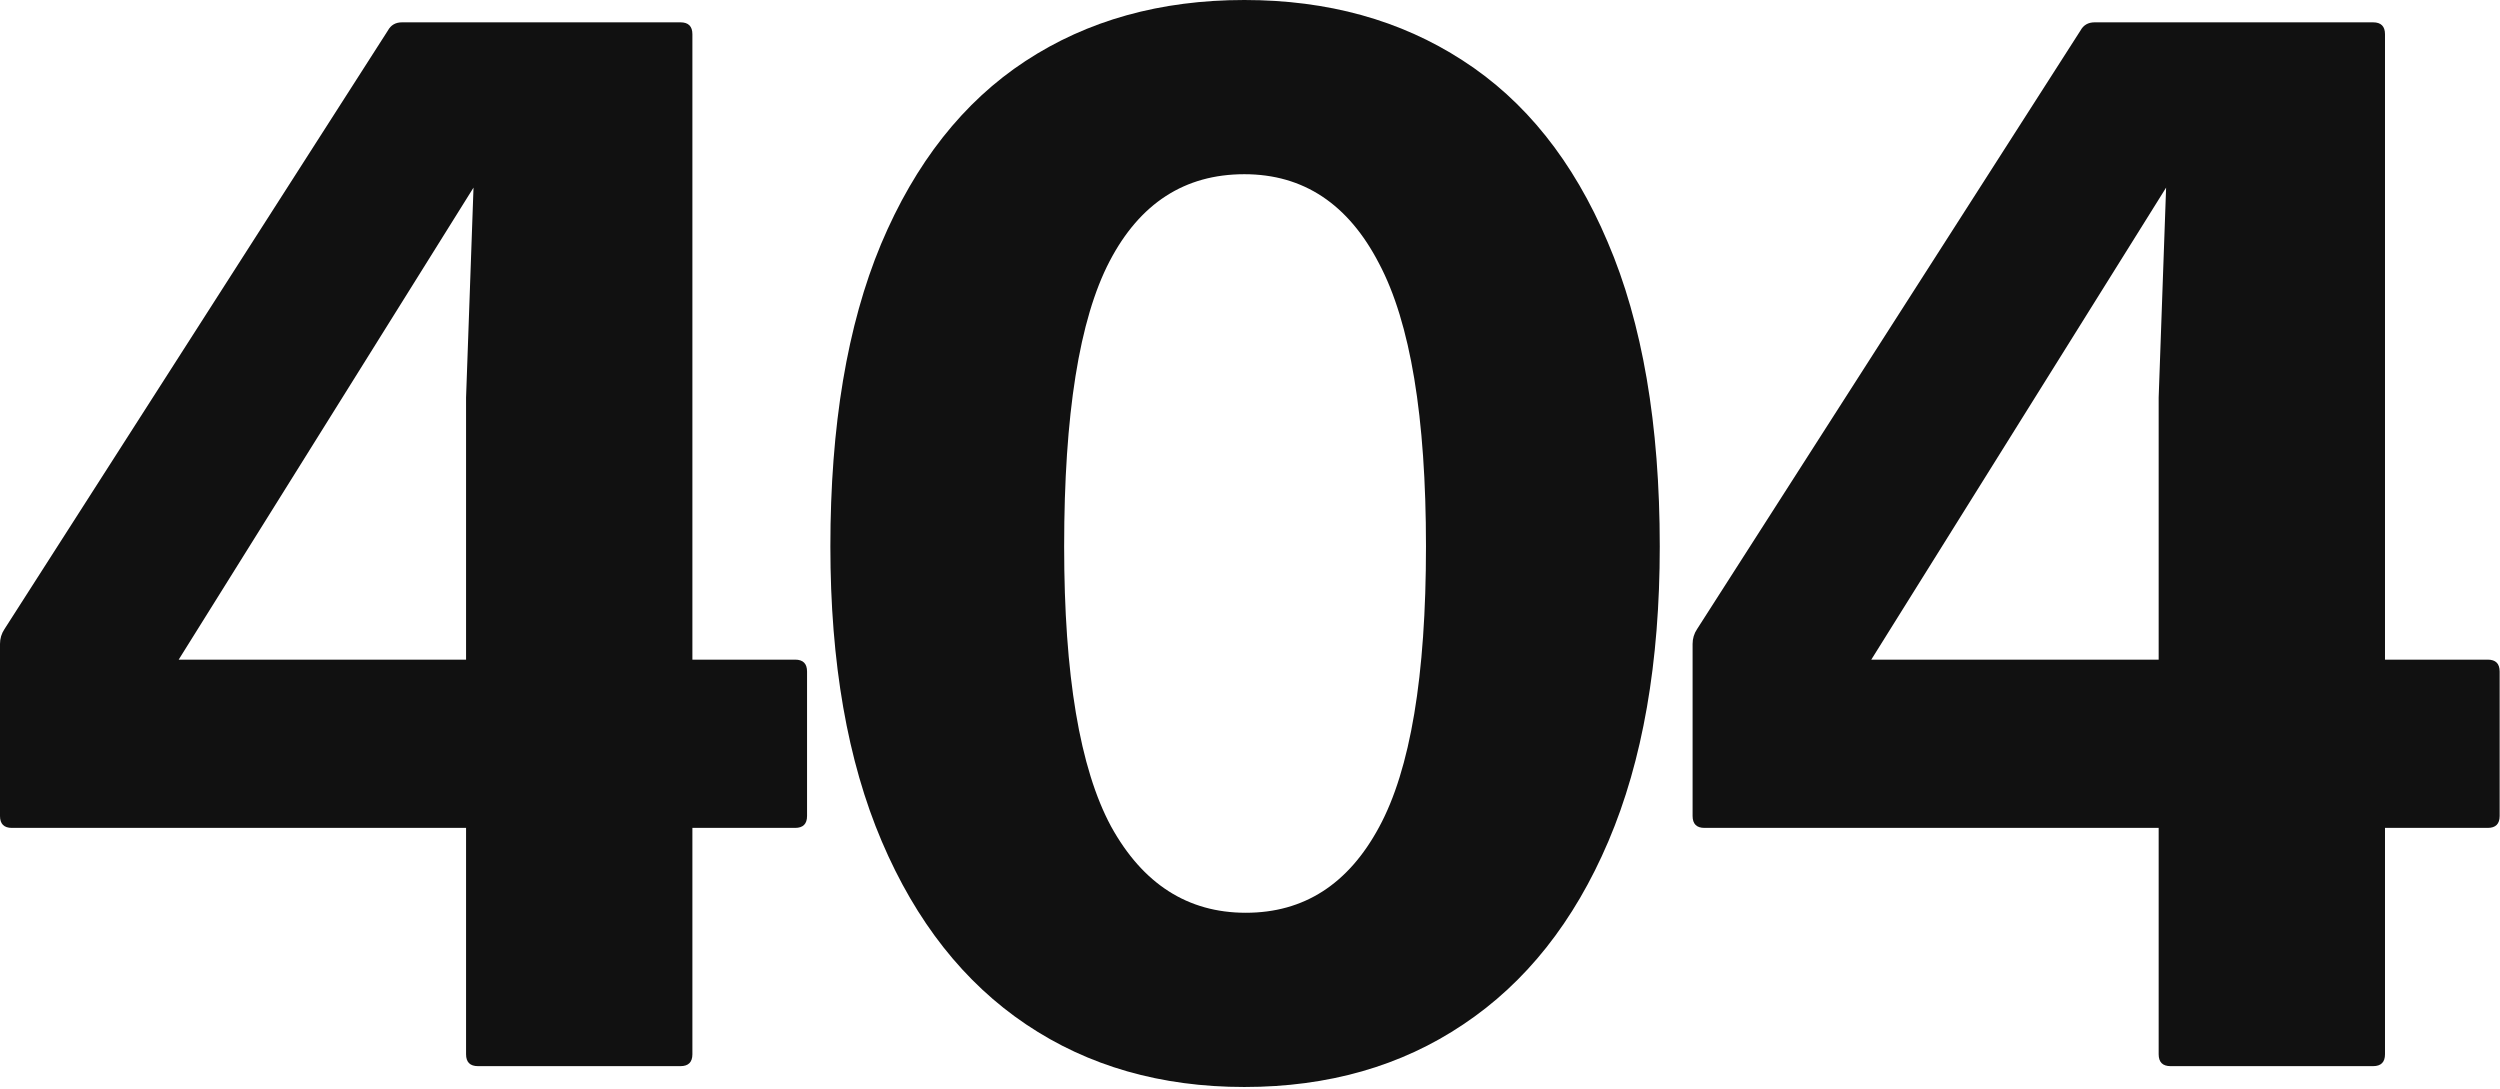 <svg width="1203" height="524" viewBox="0 0 1203 524" fill="none" xmlns="http://www.w3.org/2000/svg">
<path d="M1147.66 317.417H1197.1C1200.92 317.417 1202.83 319.328 1202.83 323.15V392.652C1202.83 396.473 1200.92 398.384 1197.1 398.384H1147.66V507.295C1147.66 511.116 1145.75 513.027 1141.93 513.027H1044.48C1040.66 513.027 1038.75 511.116 1038.75 507.295V398.384H820.209C816.387 398.384 814.477 396.473 814.477 392.652V309.894C814.477 307.267 815.193 304.878 816.626 302.729L1001.13 14.689C1002.56 12.061 1004.83 10.748 1007.94 10.748H1141.93C1145.75 10.748 1147.66 12.659 1147.66 16.48V317.417ZM1042.33 90.281L900.459 317.417H1038.75V191.31L1042.33 90.281Z" fill="#111111"/>
<path d="M598.768 523.058C558.643 523.058 523.653 513.027 493.798 492.964C463.943 472.902 440.776 443.525 424.296 404.833C407.816 366.141 399.576 318.85 399.576 262.962C399.576 204.924 407.697 156.44 423.938 117.509C440.418 78.339 463.585 48.962 493.44 29.377C523.295 9.792 558.404 0 598.768 0C638.893 0 673.883 9.673 703.738 29.019C733.832 48.365 757.119 77.503 773.598 116.434C790.317 155.365 798.677 204.208 798.677 262.962C798.677 318.85 790.437 366.141 773.957 404.833C757.477 443.525 734.19 472.902 704.096 492.964C674.241 513.027 639.132 523.058 598.768 523.058ZM599.485 439.225C627.429 439.225 648.805 425.492 663.613 398.026C678.66 370.32 686.183 325.299 686.183 262.962C686.183 200.625 678.66 155.246 663.613 126.824C648.805 98.163 627.19 83.833 598.768 83.833C570.107 83.833 548.492 97.805 533.923 125.749C519.354 153.693 512.069 199.431 512.069 262.962C512.069 324.821 519.593 369.723 534.64 397.667C549.926 425.373 571.54 439.225 599.485 439.225Z" fill="#111111"/>
<path d="M333.181 317.417H382.621C386.442 317.417 388.353 319.328 388.353 323.15V392.652C388.353 396.473 386.442 398.384 382.621 398.384H333.181V507.295C333.181 511.116 331.27 513.027 327.449 513.027H230.002C226.181 513.027 224.27 511.116 224.27 507.295V398.384H5.732C1.911 398.384 0 396.473 0 392.652V309.894C0 307.267 0.717 304.878 2.15 302.729L186.653 14.689C188.086 12.061 190.355 10.748 193.46 10.748H327.449C331.27 10.748 333.181 12.659 333.181 16.48V317.417ZM227.853 90.281L85.982 317.417H224.27V191.31L227.853 90.281Z" fill="#111111"/>
</svg>
